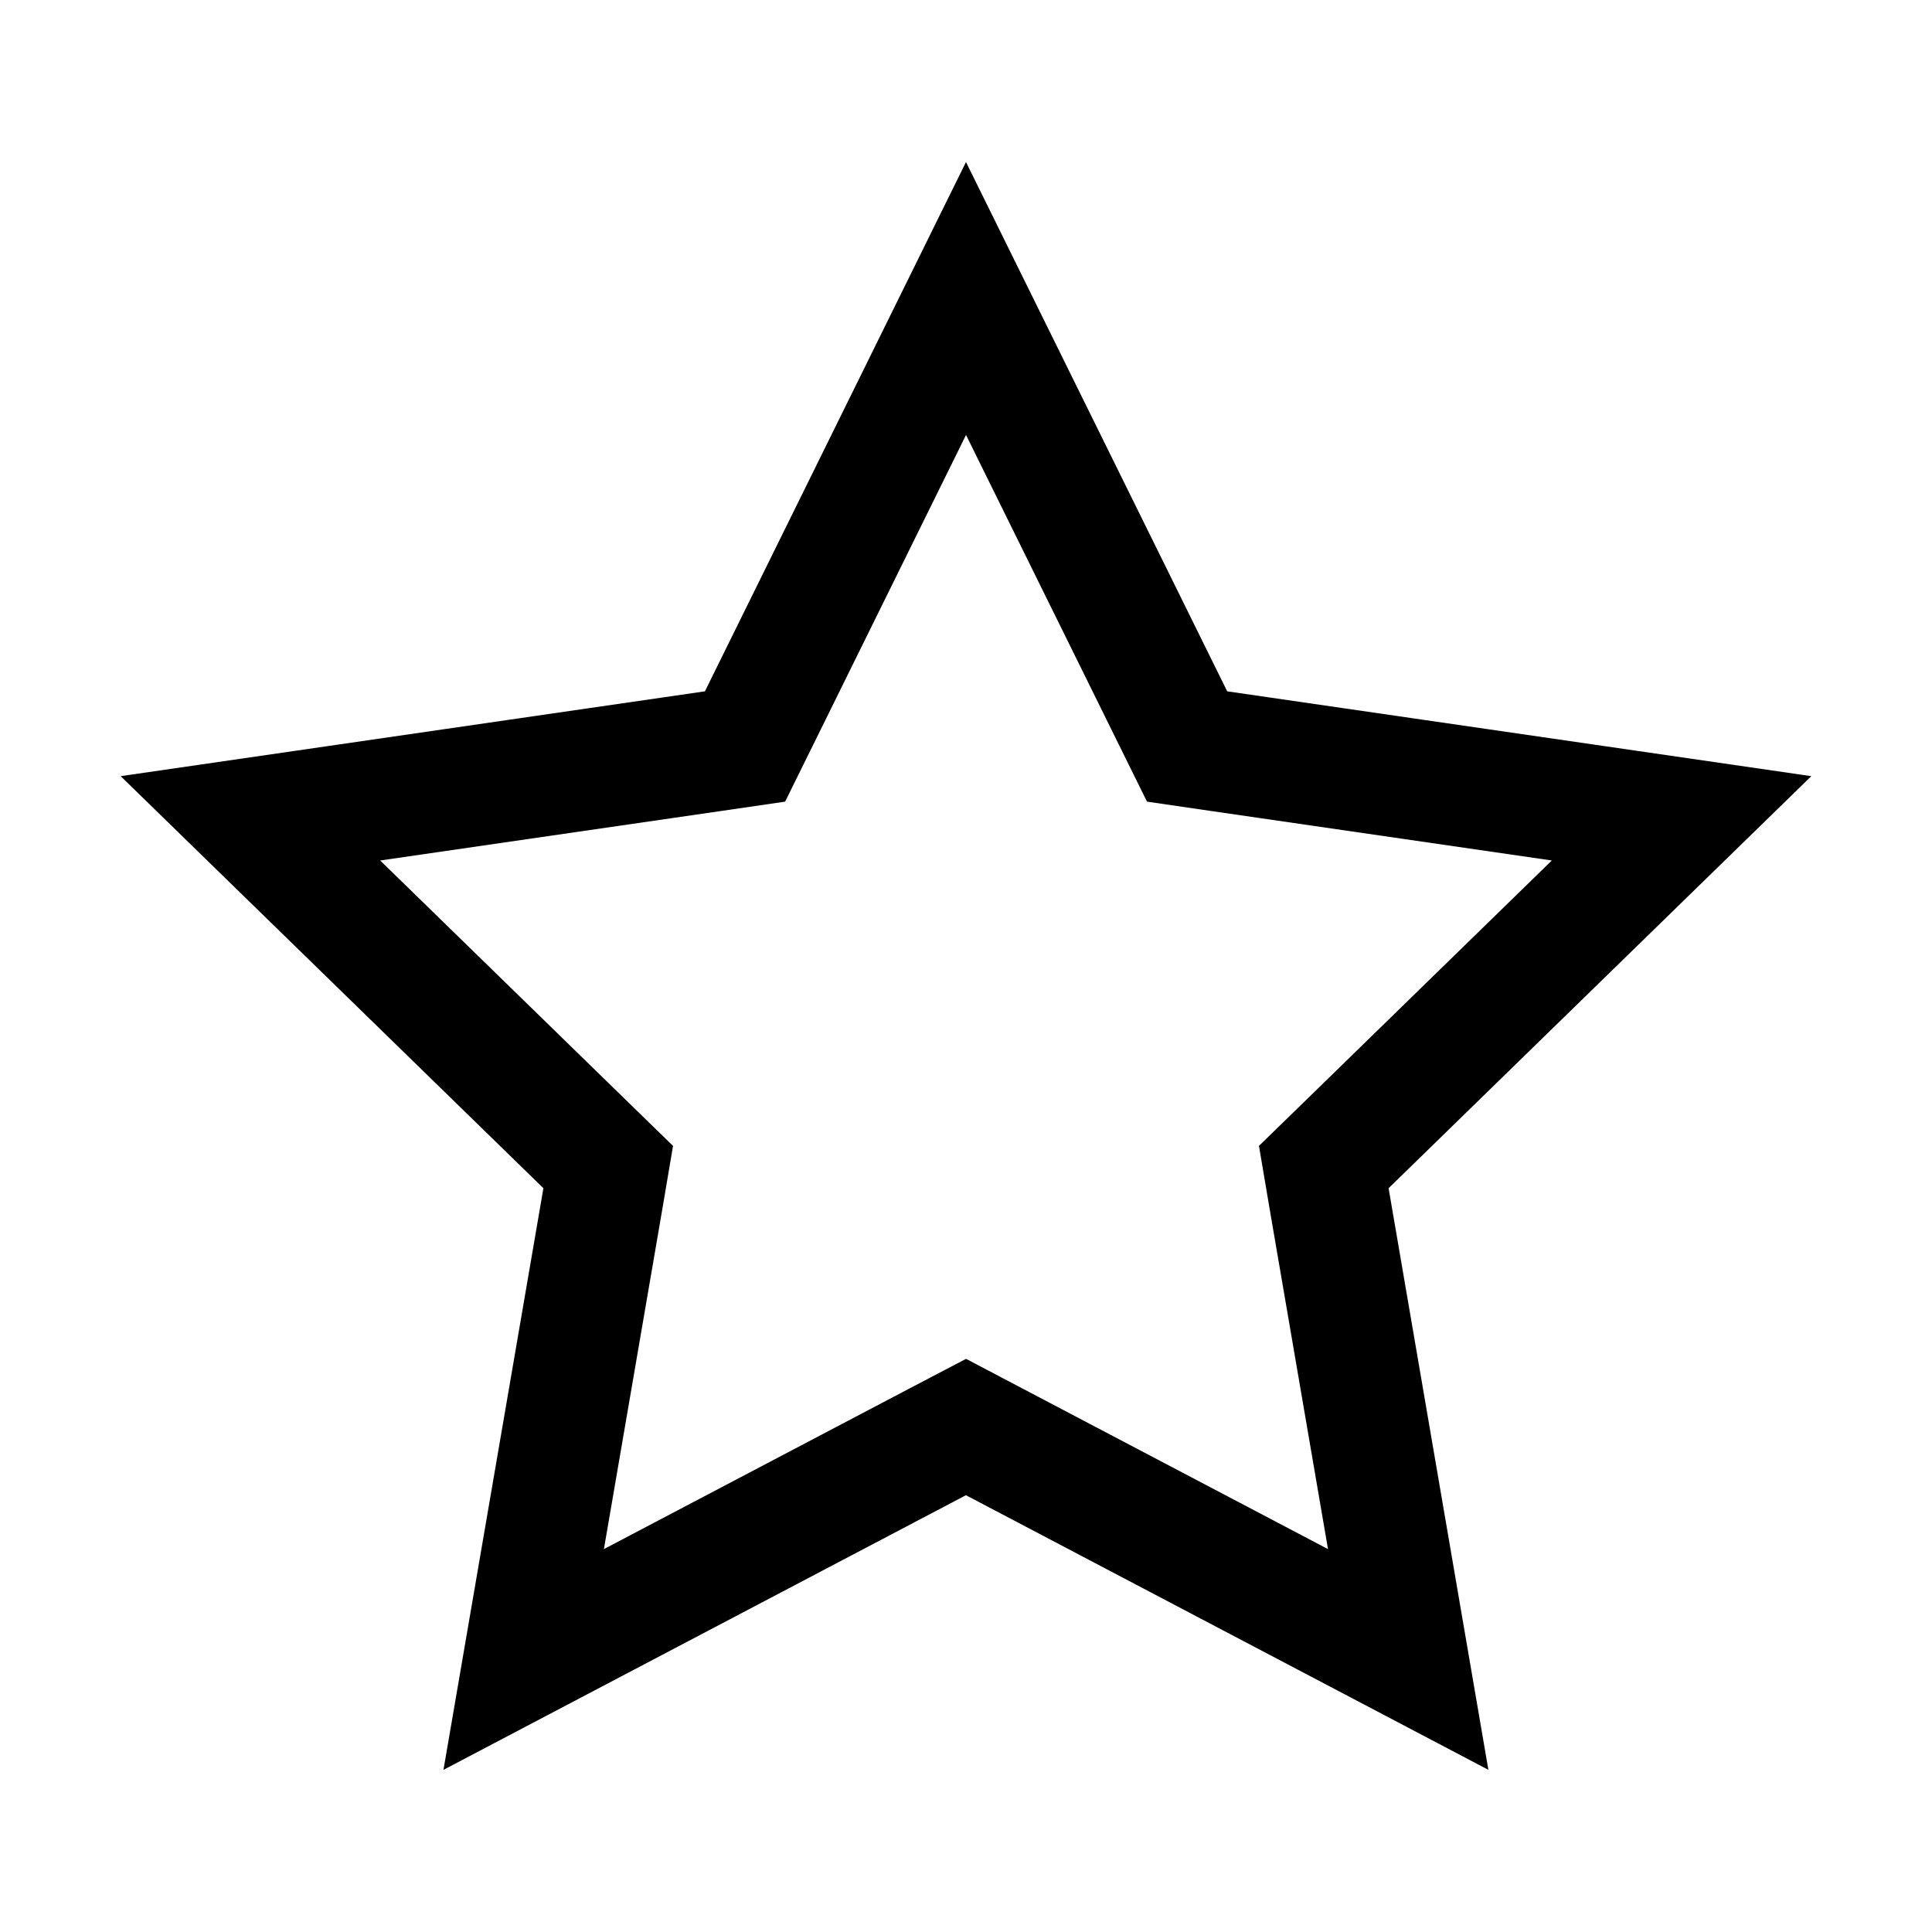 <svg xmlns="http://www.w3.org/2000/svg" fill="none" viewBox="0 0 16 16">
    <path stroke="currentColor" d="m8 2.472 1.715 3.475.116.235.26.038 3.835.557-2.775 2.705-.188.183.044.26.655 3.818-3.43-1.803L8 11.818l-.233.122-3.43 1.803.656-3.818.044-.26-.188-.183-2.775-2.705L5.91 6.22l.26-.038.116-.235z"/>
</svg>
